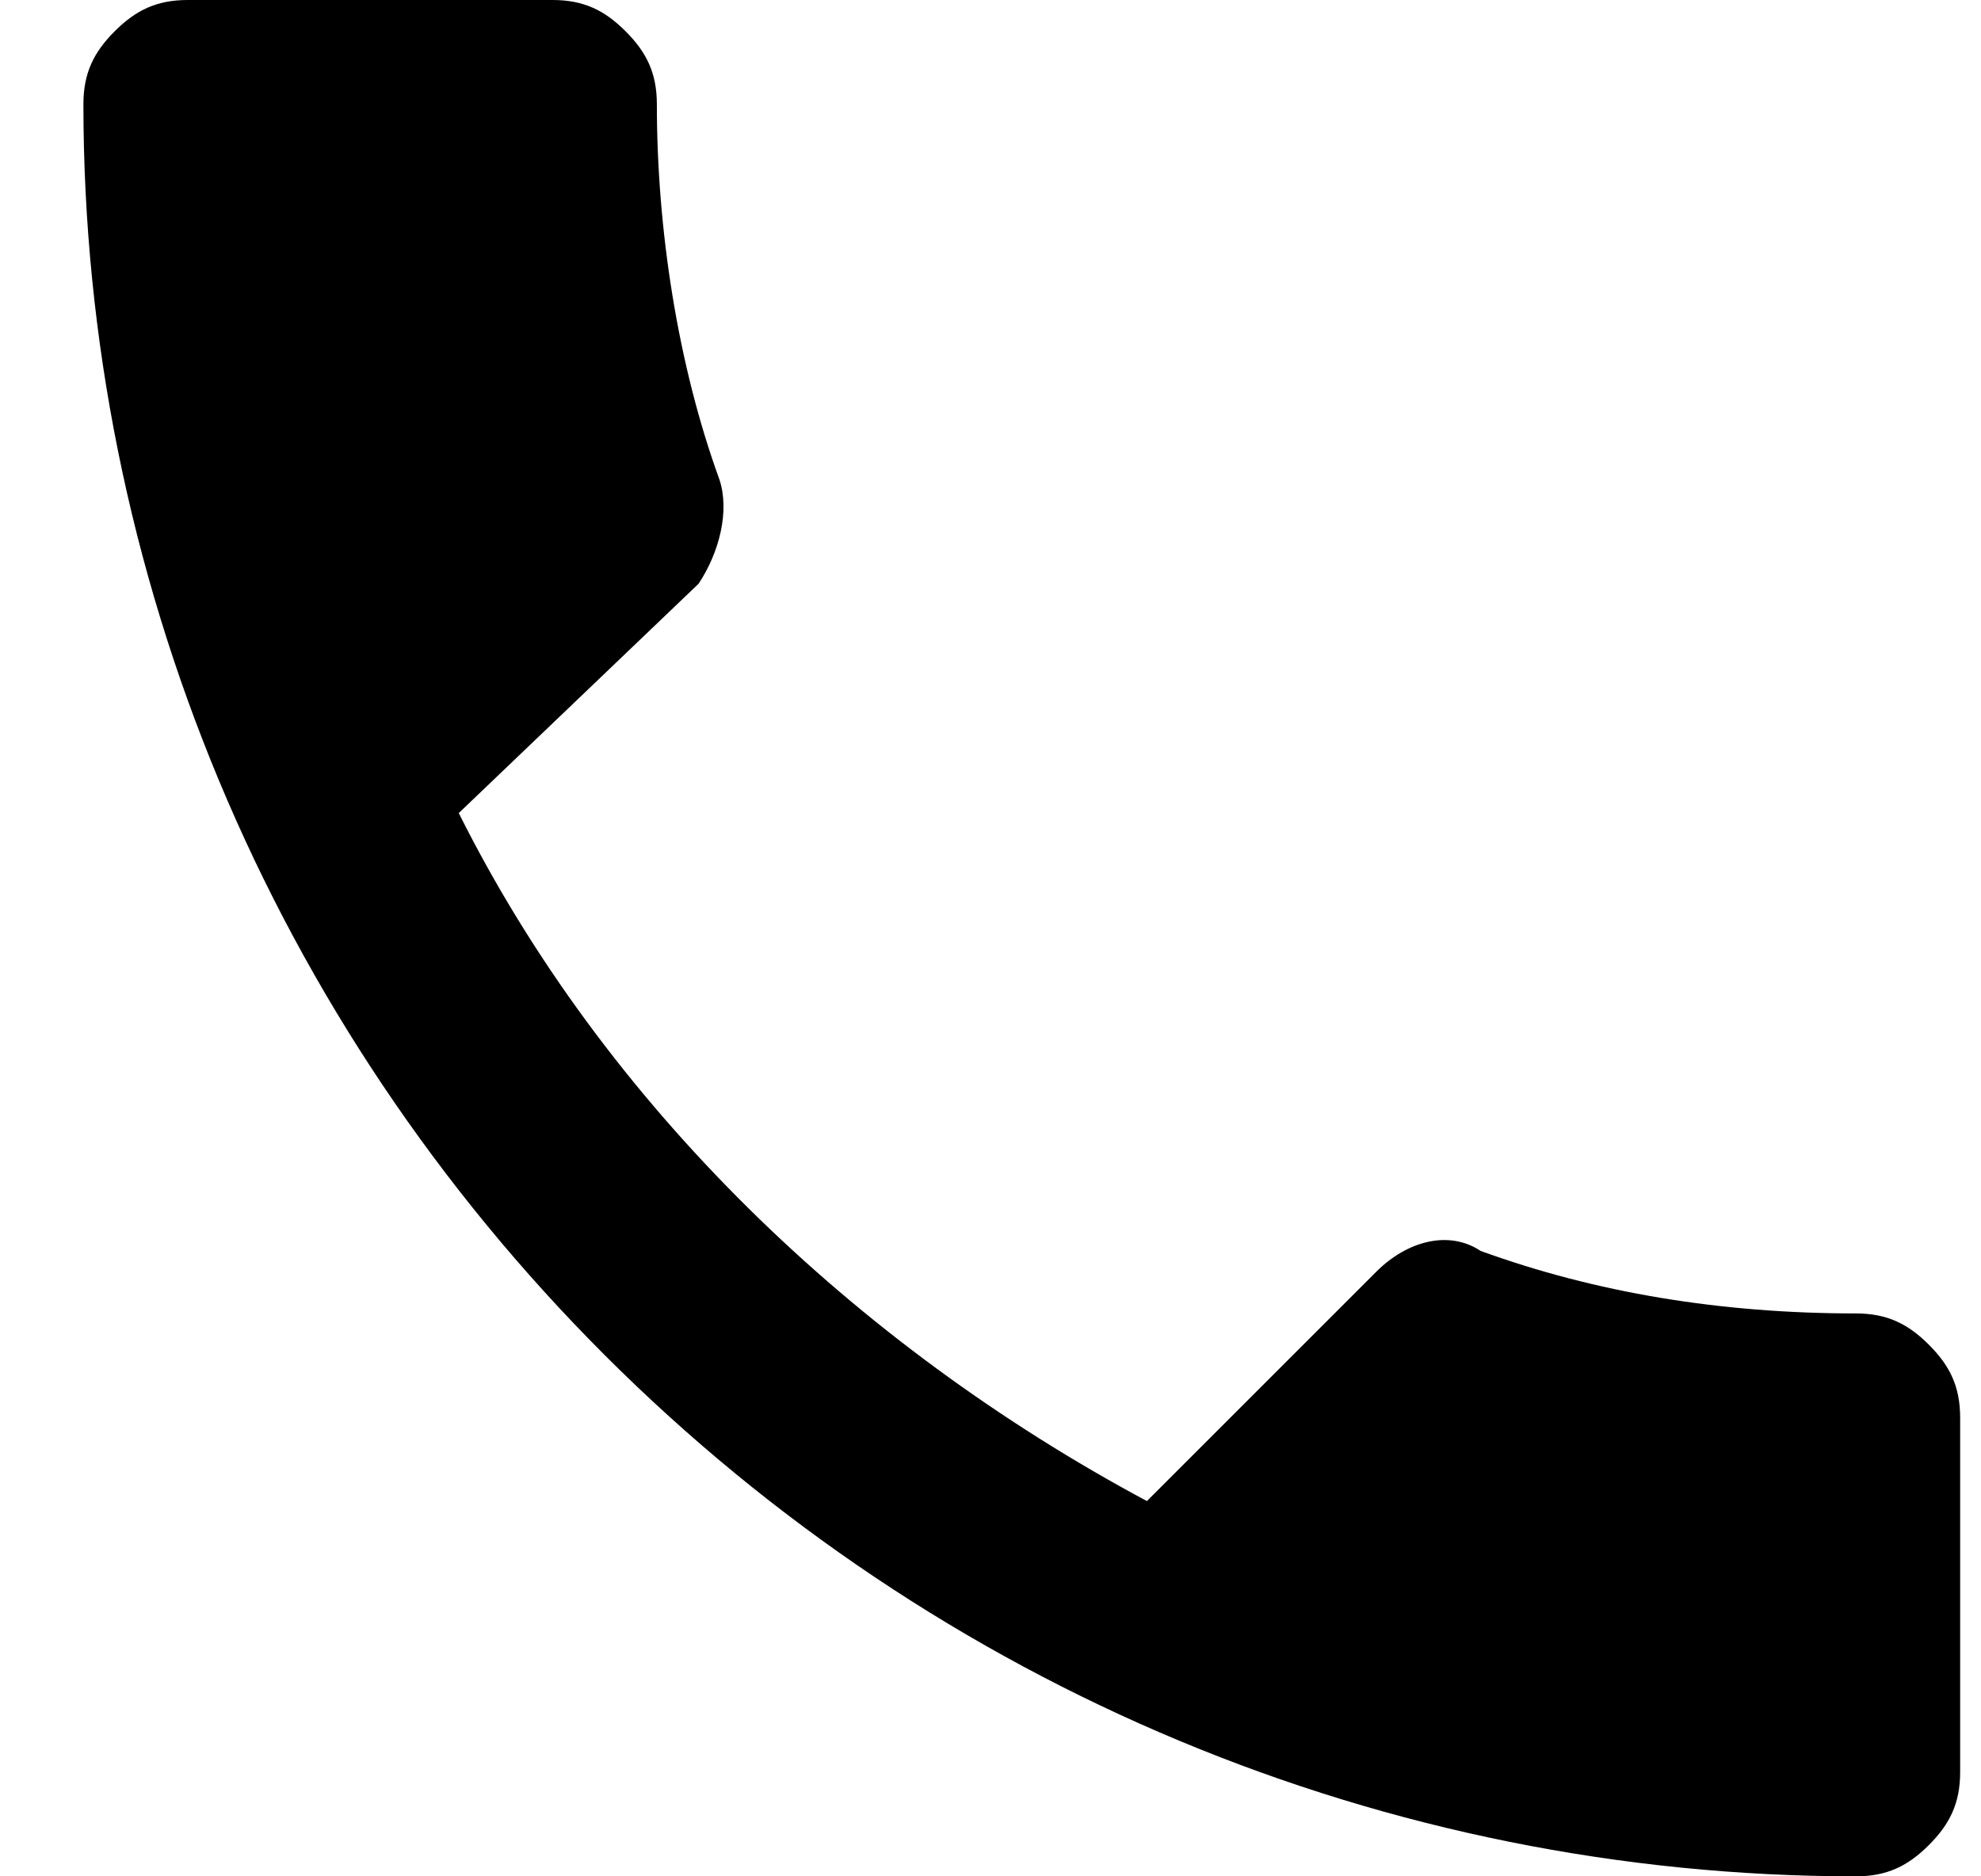 <?xml version="1.0" encoding="utf-8"?>
<!-- Generator: Adobe Illustrator 26.3.1, SVG Export Plug-In . SVG Version: 6.00 Build 0)  -->
<svg version="1.1" id="Layer_1" xmlns="http://www.w3.org/2000/svg" xmlns:xlink="http://www.w3.org/1999/xlink" x="0px" y="0px"
	 viewBox="0 0 19 18" style="enable-background:new 0 0 19 18;" xml:space="preserve">
<path d="M4.4,7.8c1.4,2.8,3.8,5.1,6.6,6.6l2.2-2.2c0.3-0.3,0.7-0.4,1-0.2c1.1,0.4,2.3,0.6,3.6,0.6c0.3,0,0.5,0.1,0.7,0.3
	s0.3,0.4,0.3,0.7V17c0,0.3-0.1,0.5-0.3,0.7S18.1,18,17.8,18c-4.5,0-8.8-1.8-12-5s-5-7.5-5-12c0-0.3,0.1-0.5,0.3-0.7
	C1.3,0.1,1.5,0,1.8,0h3.5C5.6,0,5.8,0.1,6,0.3C6.2,0.5,6.3,0.7,6.3,1c0,1.2,0.2,2.5,0.6,3.6c0.1,0.3,0,0.7-0.2,1L4.4,7.8z"/>
</svg>
